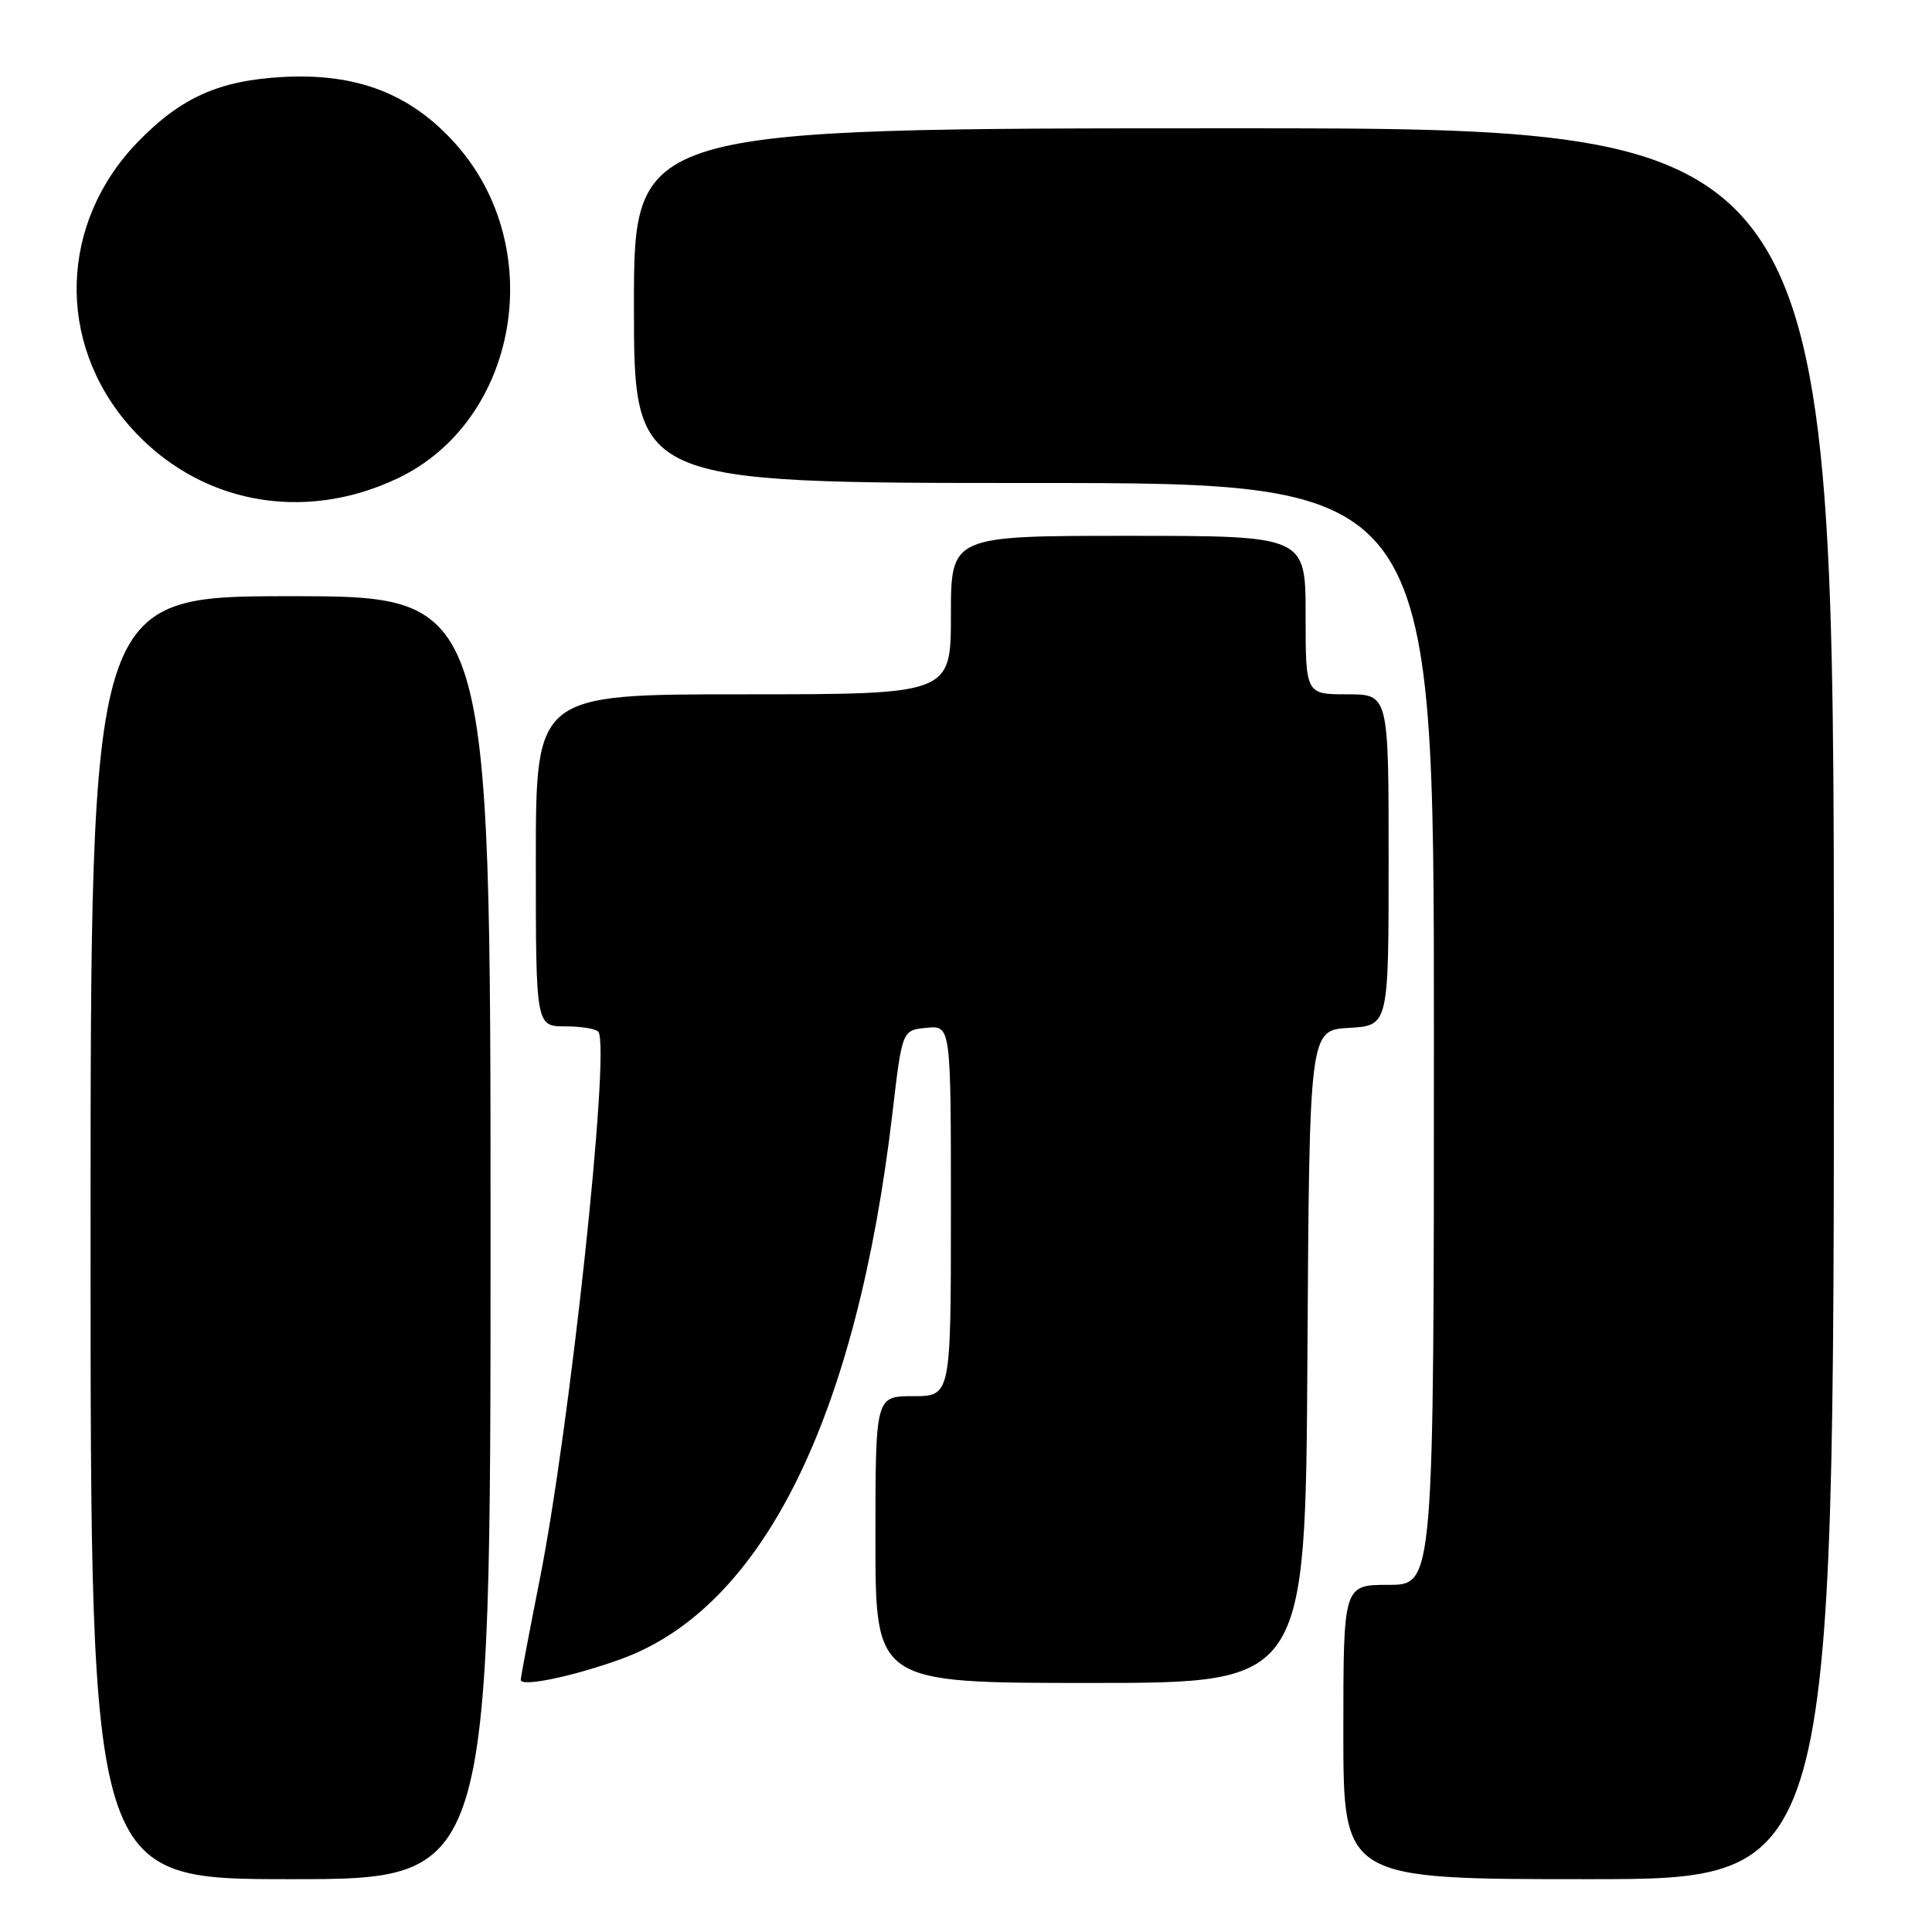 <?xml version="1.0" encoding="UTF-8" standalone="no"?>
<!DOCTYPE svg PUBLIC "-//W3C//DTD SVG 1.1//EN" "http://www.w3.org/Graphics/SVG/1.1/DTD/svg11.dtd" >
<svg xmlns="http://www.w3.org/2000/svg" xmlns:xlink="http://www.w3.org/1999/xlink" version="1.1" viewBox="0 0 256 256">
 <g >
 <path fill="currentColor"
d=" M 65.00 164.00 C 65.00 79.00 65.00 79.00 38.50 79.00 C 12.00 79.00 12.00 79.00 12.00 164.00 C 12.00 249.00 12.00 249.00 38.50 249.00 C 65.00 249.00 65.00 249.00 65.00 164.00 Z  M 243.00 133.00 C 243.00 17.00 243.00 17.00 163.50 17.00 C 84.00 17.00 84.00 17.00 84.00 40.50 C 84.00 64.00 84.00 64.00 137.00 64.00 C 190.00 64.00 190.00 64.00 190.00 137.00 C 190.00 210.00 190.00 210.00 184.00 210.00 C 178.00 210.00 178.00 210.00 178.00 229.50 C 178.00 249.00 178.00 249.00 210.50 249.00 C 243.00 249.00 243.00 249.00 243.00 133.00 Z  M 82.30 219.83 C 101.04 213.02 113.51 187.91 118.26 147.44 C 119.54 136.50 119.54 136.50 122.77 136.19 C 126.00 135.87 126.00 135.87 126.00 160.44 C 126.00 185.00 126.00 185.00 121.00 185.00 C 116.00 185.00 116.00 185.00 116.00 204.00 C 116.00 223.00 116.00 223.00 144.49 223.00 C 172.98 223.00 172.98 223.00 173.24 179.75 C 173.50 136.50 173.50 136.50 178.75 136.20 C 184.00 135.90 184.00 135.90 184.00 113.95 C 184.00 92.00 184.00 92.00 178.50 92.00 C 173.00 92.00 173.00 92.00 173.00 81.50 C 173.00 71.00 173.00 71.00 149.50 71.00 C 126.00 71.00 126.00 71.00 126.00 81.50 C 126.00 92.00 126.00 92.00 98.50 92.00 C 71.00 92.00 71.00 92.00 71.00 114.00 C 71.00 136.00 71.00 136.00 74.94 136.00 C 77.11 136.00 79.07 136.34 79.31 136.75 C 80.85 139.46 75.49 189.36 71.51 209.33 C 70.13 216.28 69.00 222.25 69.00 222.59 C 69.00 223.58 75.93 222.14 82.30 219.83 Z  M 52.70 63.38 C 68.74 55.74 72.68 32.76 60.31 19.00 C 54.40 12.42 47.27 9.67 37.50 10.20 C 29.05 10.66 24.00 12.91 18.31 18.76 C 7.87 29.48 7.40 45.35 17.20 56.49 C 26.17 66.68 40.09 69.38 52.70 63.38 Z "/>
</g>
</svg>